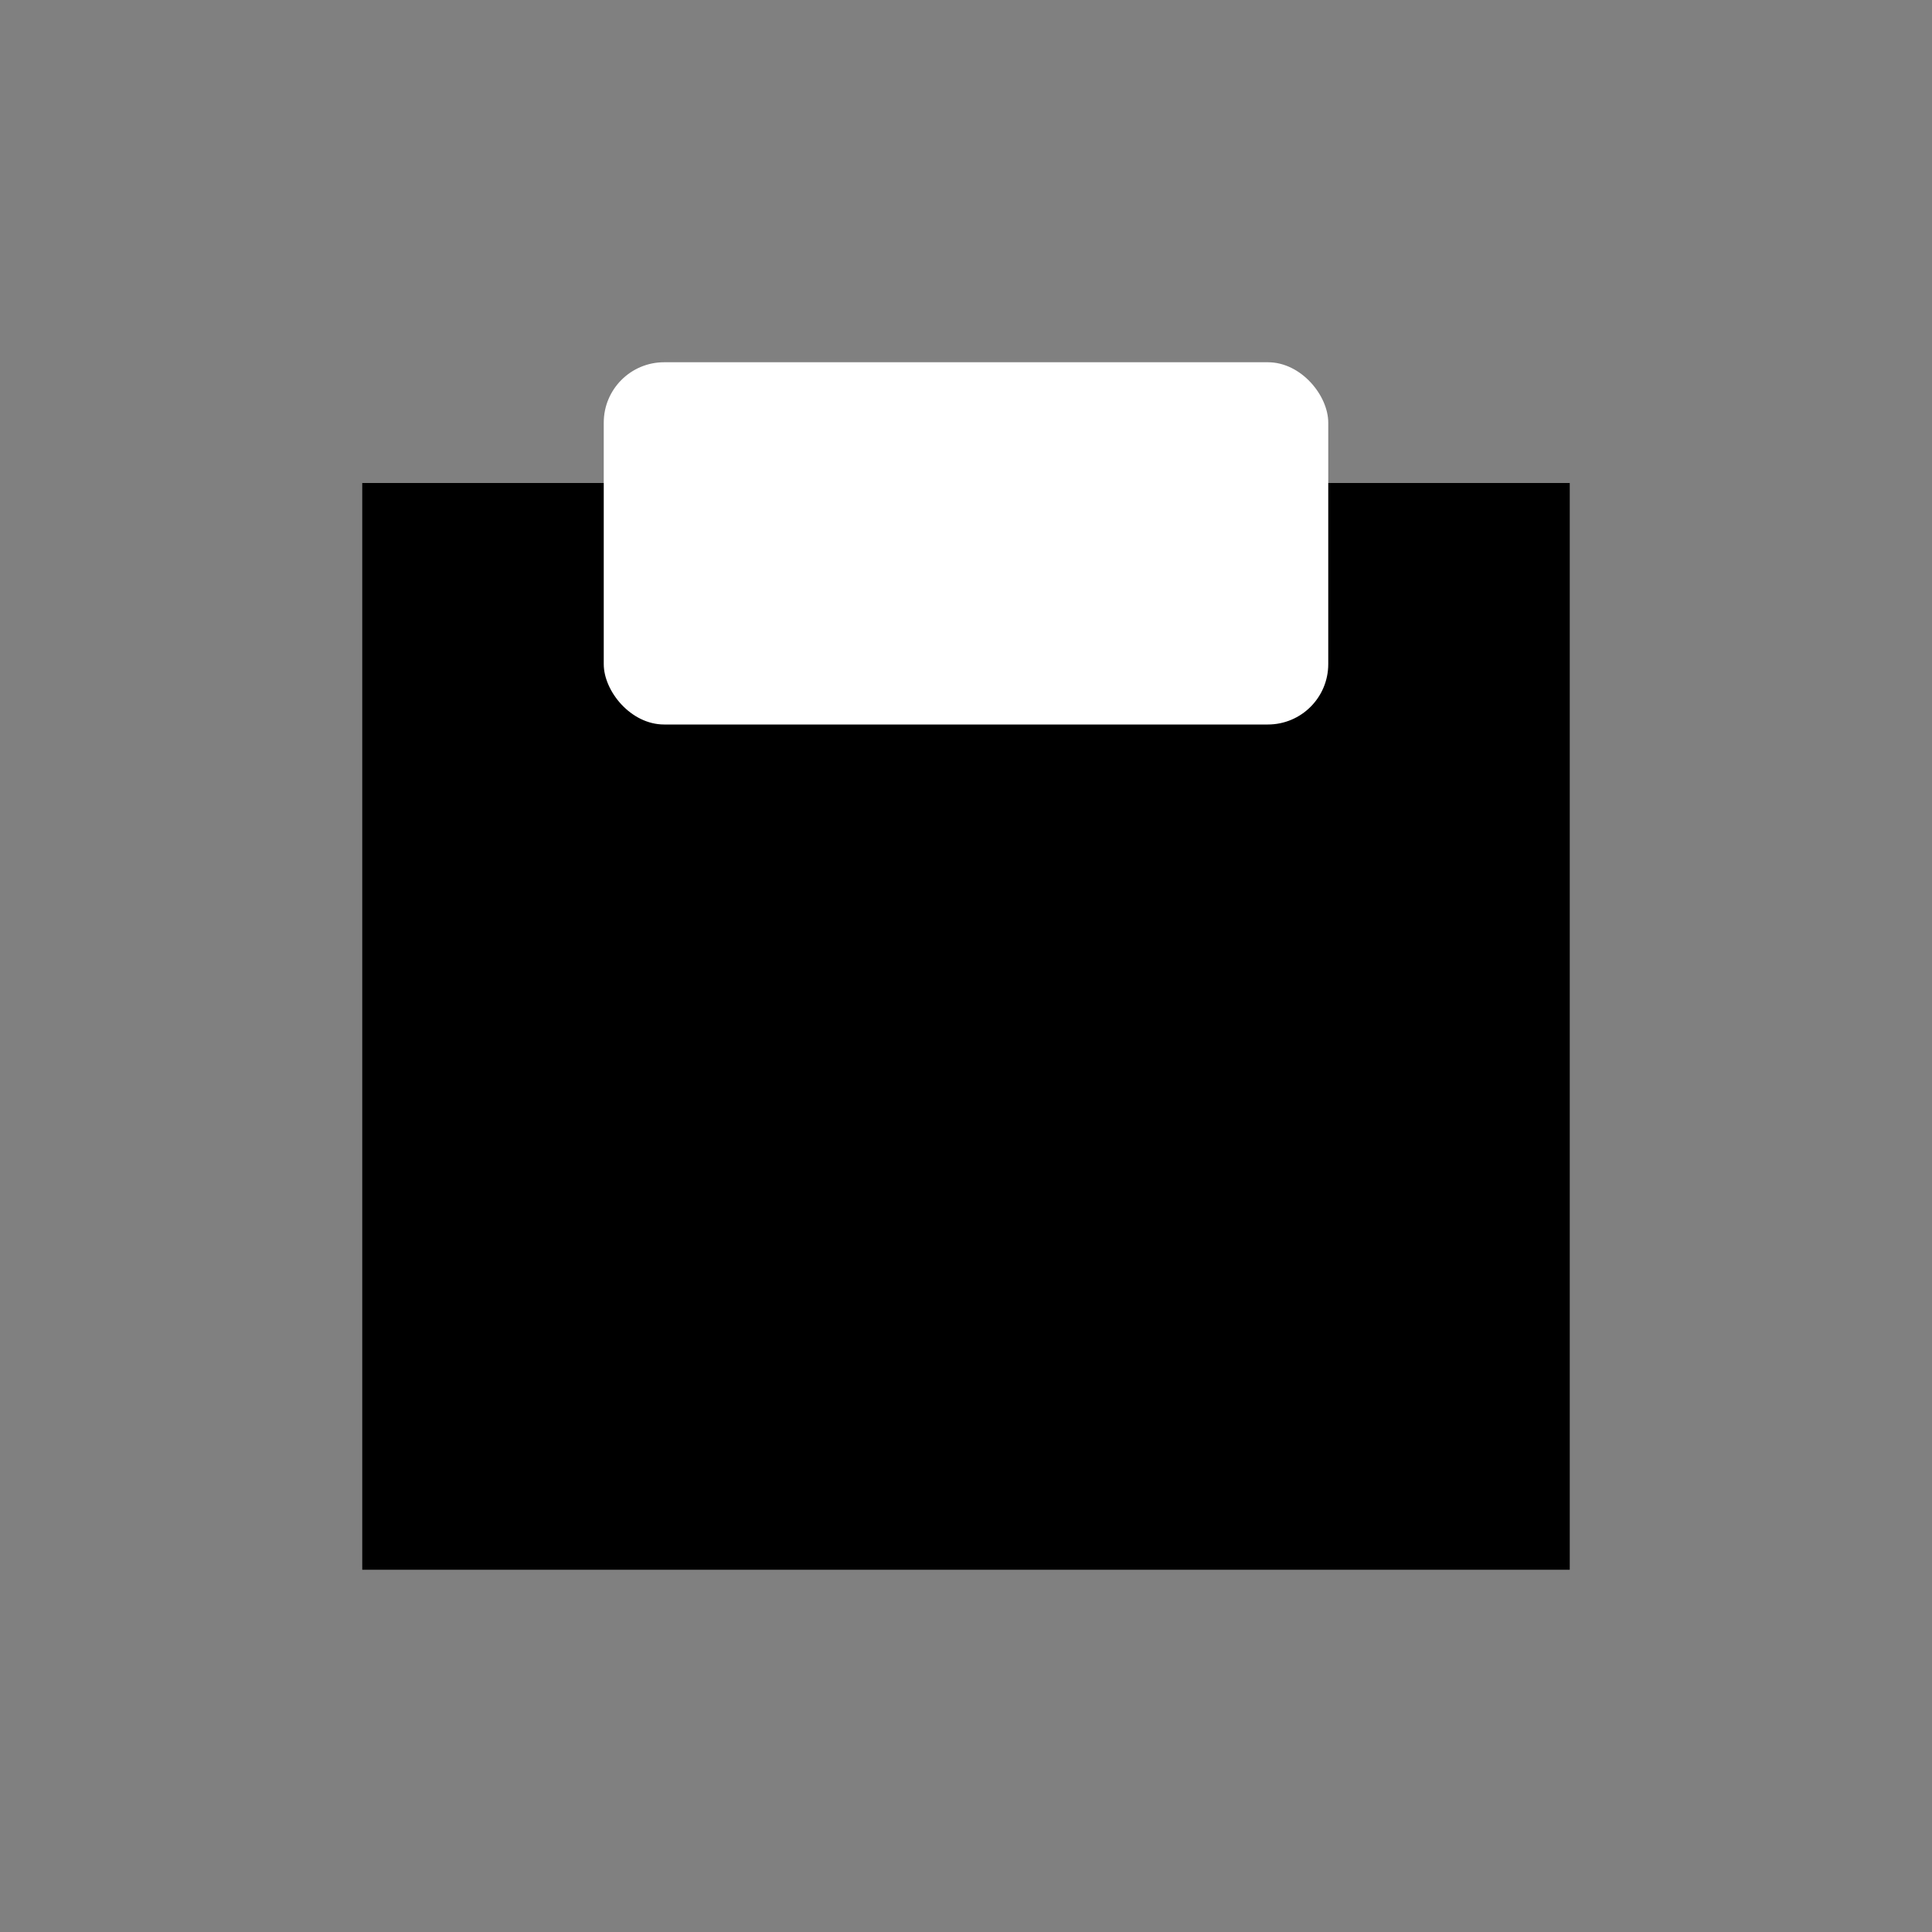<svg xmlns="http://www.w3.org/2000/svg" width="32" height="32" viewBox="0 0 32 32" fill="currentColor"><rect x="0" y="0" width="32" height="32" fill="#808080" stroke="none"/><path d="M6 8 H26 V26 H6 Z"/><rect x="10" y="6" width="12" height="6" rx="1" fill="white"/></svg>
